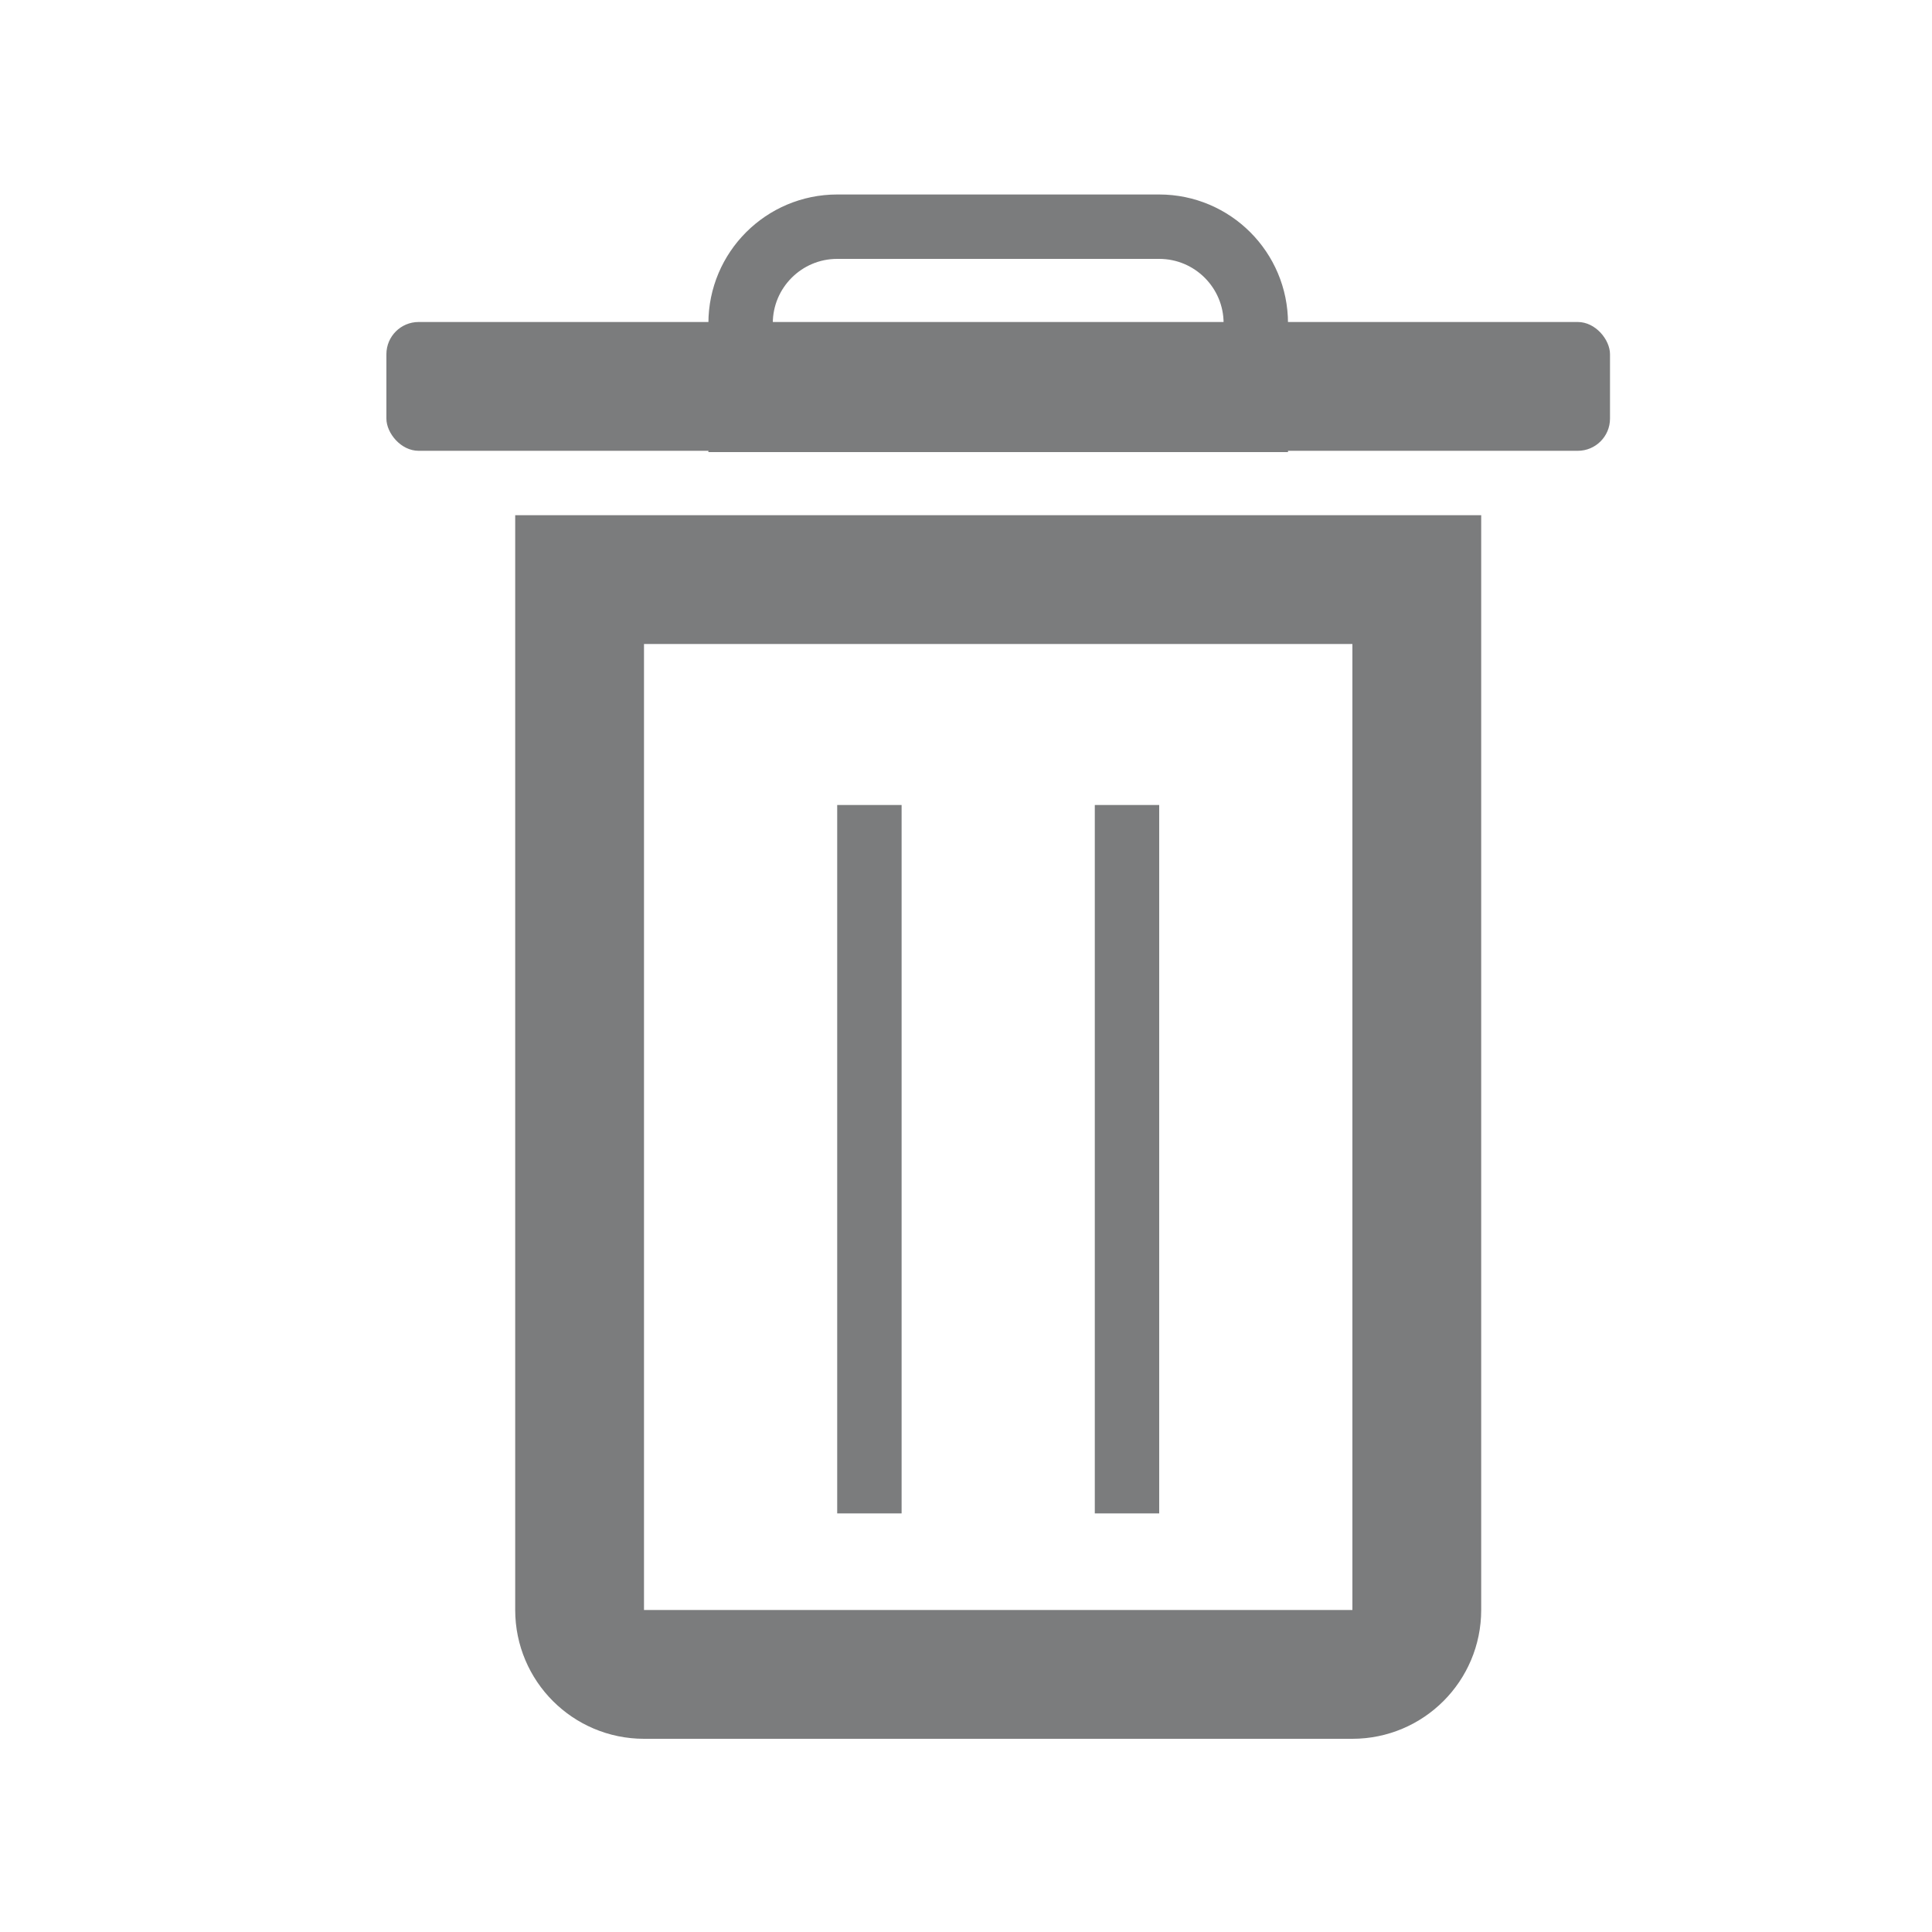 <?xml version="1.0" encoding="UTF-8"?>
<svg width="30px" height="30px" viewBox="0 0 30 30" version="1.1" xmlns="http://www.w3.org/2000/svg">
    <!-- Generator: Sketch 55.1 (78136) - https://sketchapp.com -->
    <title>IC/Delete_Gray</title>
    <desc>Created with Sketch.</desc>
    <g id="IC/Delete_Gray" stroke="none" stroke-width="1" fill="none" fill-rule="evenodd">
        <path d="M9,9 L9,25 C9,25.552 9.448,26 10,26 L21,26 C21.552,26 22,25.552 22,25 L22,9 L9,9 Z"
              id="Rectangle" stroke="#7B7C7D" stroke-width="2"></path>
        <path d="M11.5,6.52 L11.5,5.02 C11.5,4.192 12.172,3.52 13,3.52 L18,3.52 C18.828,3.52 19.5,4.192 19.5,5.02 L19.5,6.52 L11.5,6.52 Z"
              id="Path-8" stroke="#7B7C7D"></path>
        <rect id="Rectangle" fill="#7B7C7D" x="6" y="5" width="19" height="2" rx="0.5"></rect>
        <path d="M17.5,13 L17.5,23" id="Line-2-Copy" stroke="#7B7C7D" stroke-linecap="square"></path>
        <path d="M13.5,13 L13.5,23" id="Line-2-Copy-2" stroke="#7B7C7D" stroke-linecap="square"></path>
    </g>
</svg>
